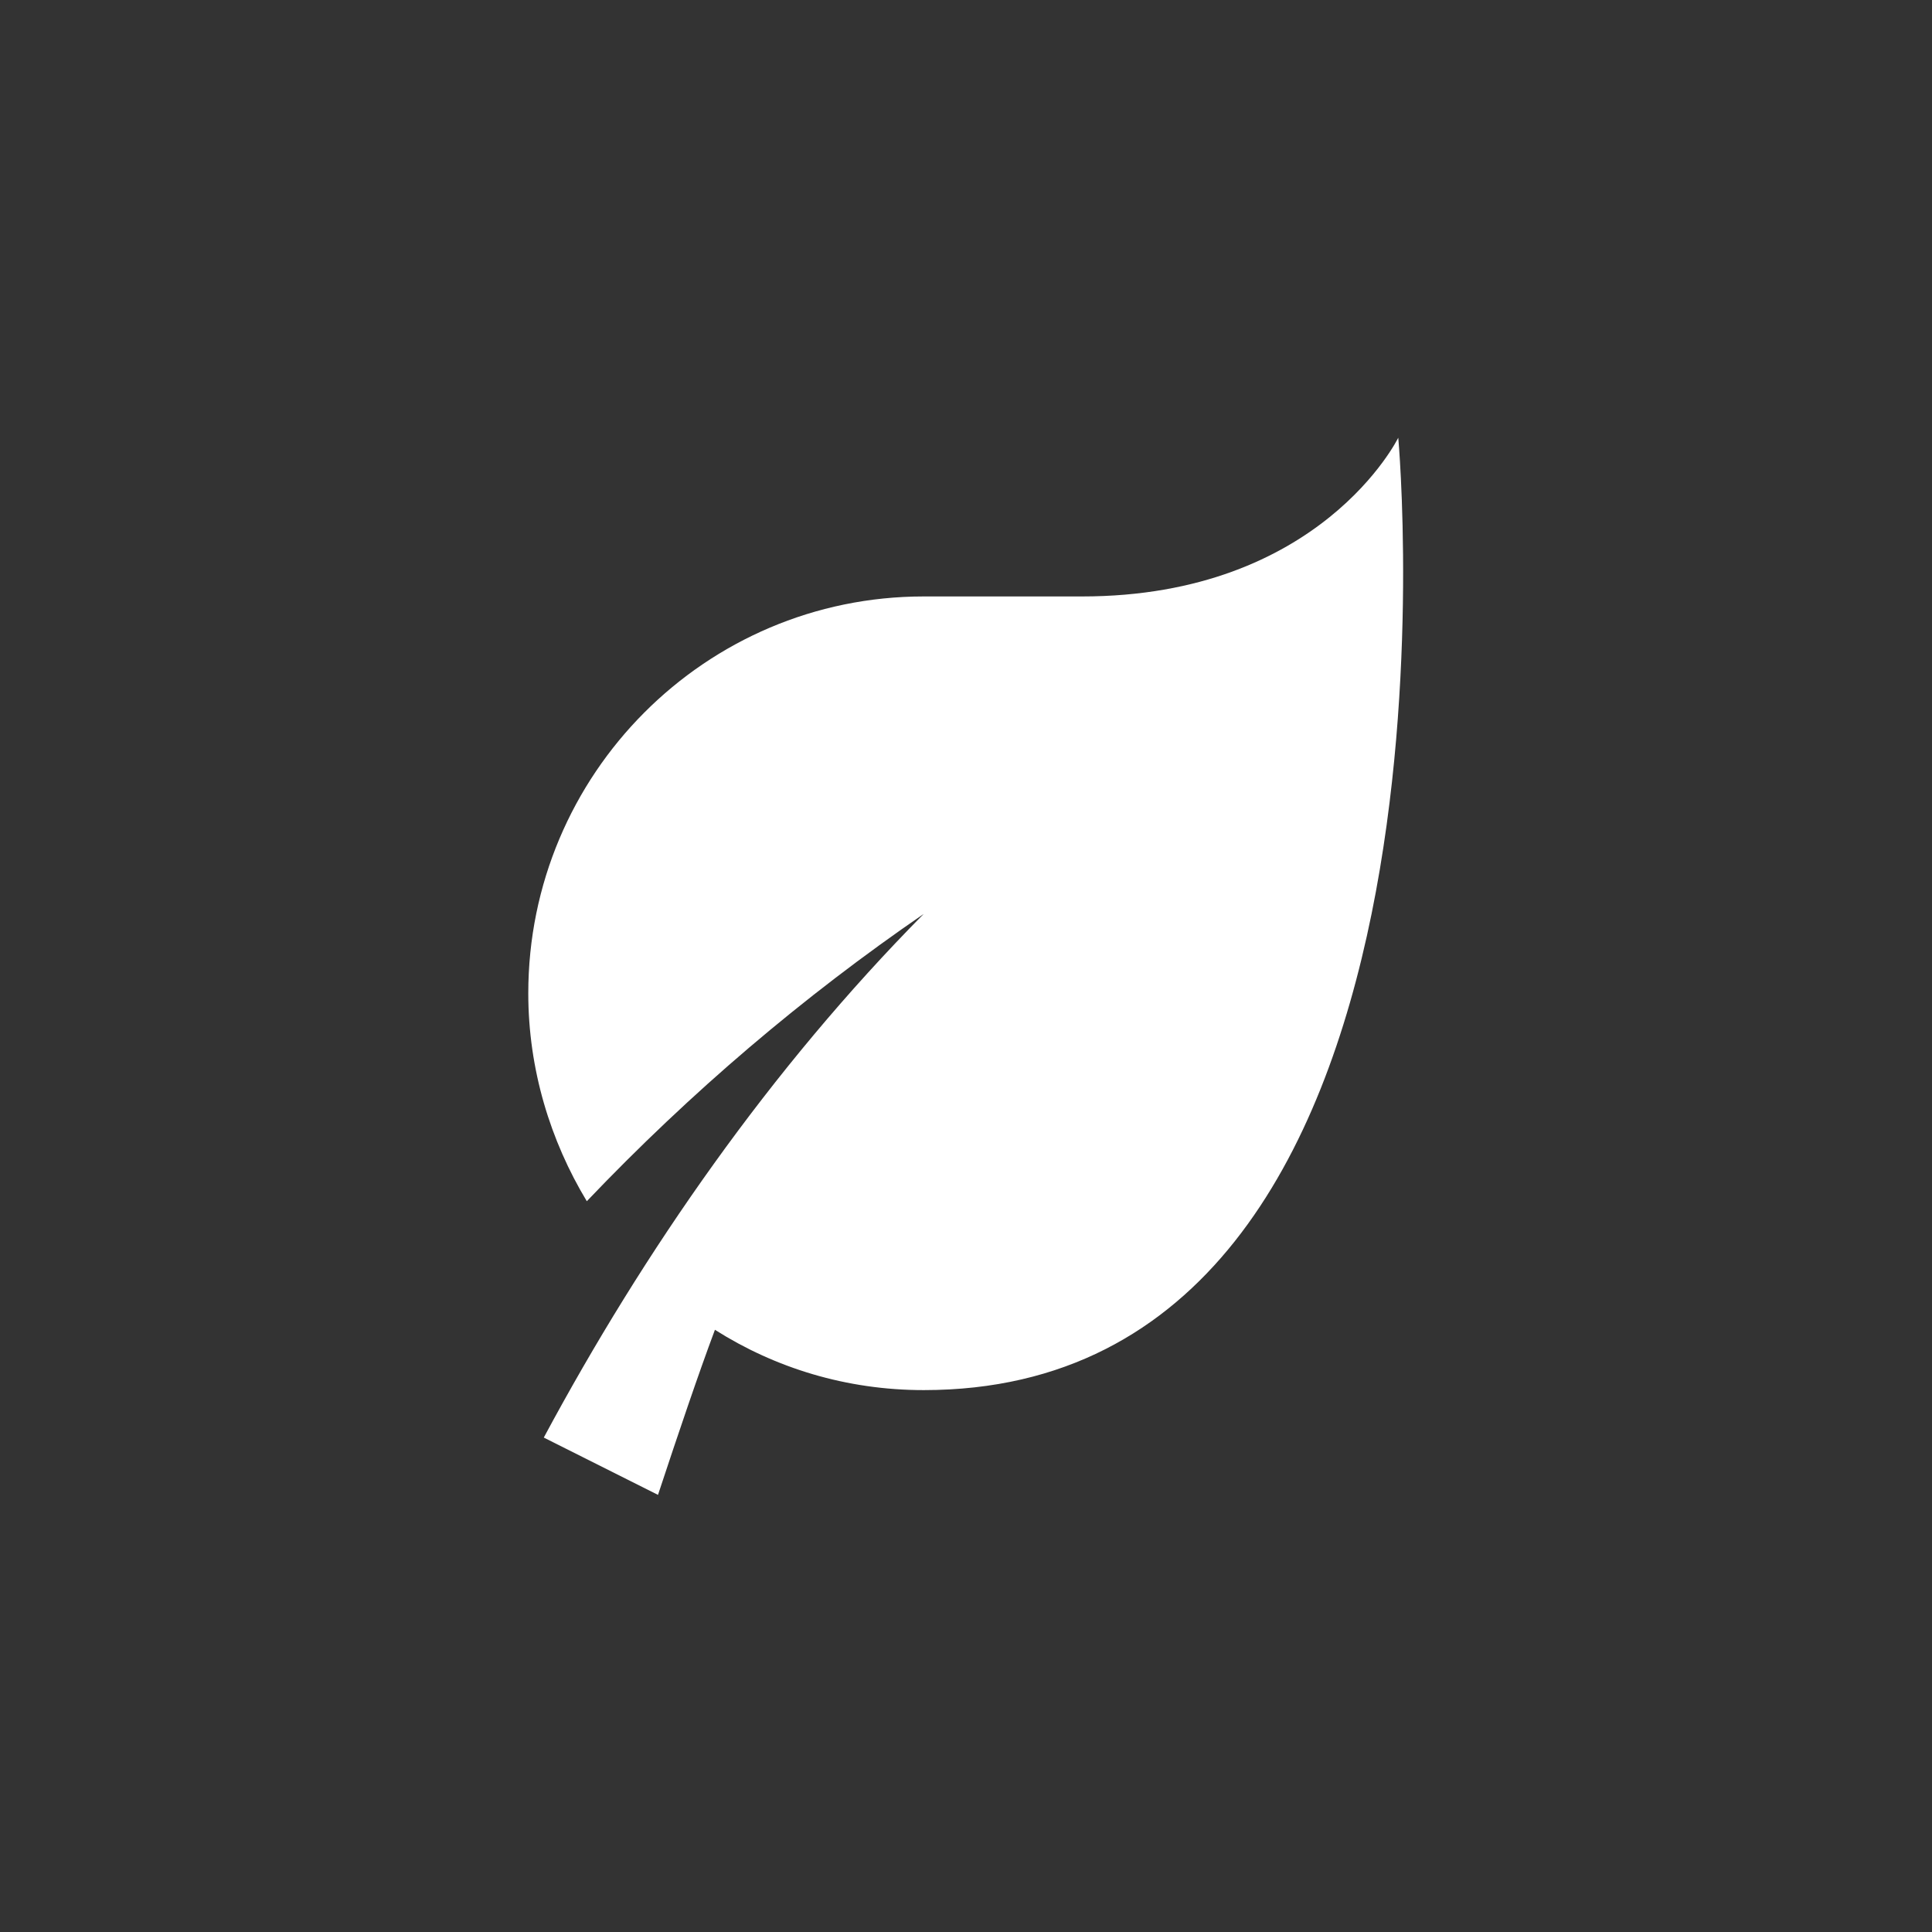 <svg width="256" height="256" viewBox="0 0 256 256" fill="none" xmlns="http://www.w3.org/2000/svg">
<rect x="0" y="0" width="256" height="256" fill="#333333" stroke="none"/>
<path d="M87.187 198.078C89.933 189.77 92.552 182.03 94.732 176.204C102.697 181.252 112.128 184.196 122.398 184.196C196.804 184.196 185.277 58 185.277 58C185.277 58 175.007 79.033 143.358 79.033H122.398C93.475 79.033 70 102.589 70 131.614C70 141.71 72.934 151.175 77.755 159.167C91.588 144.655 106.469 132.035 122.398 121.098C102.131 141.584 85.363 165.688 72.054 190.485L87.187 198.078Z" fill="white"/>
</svg>
